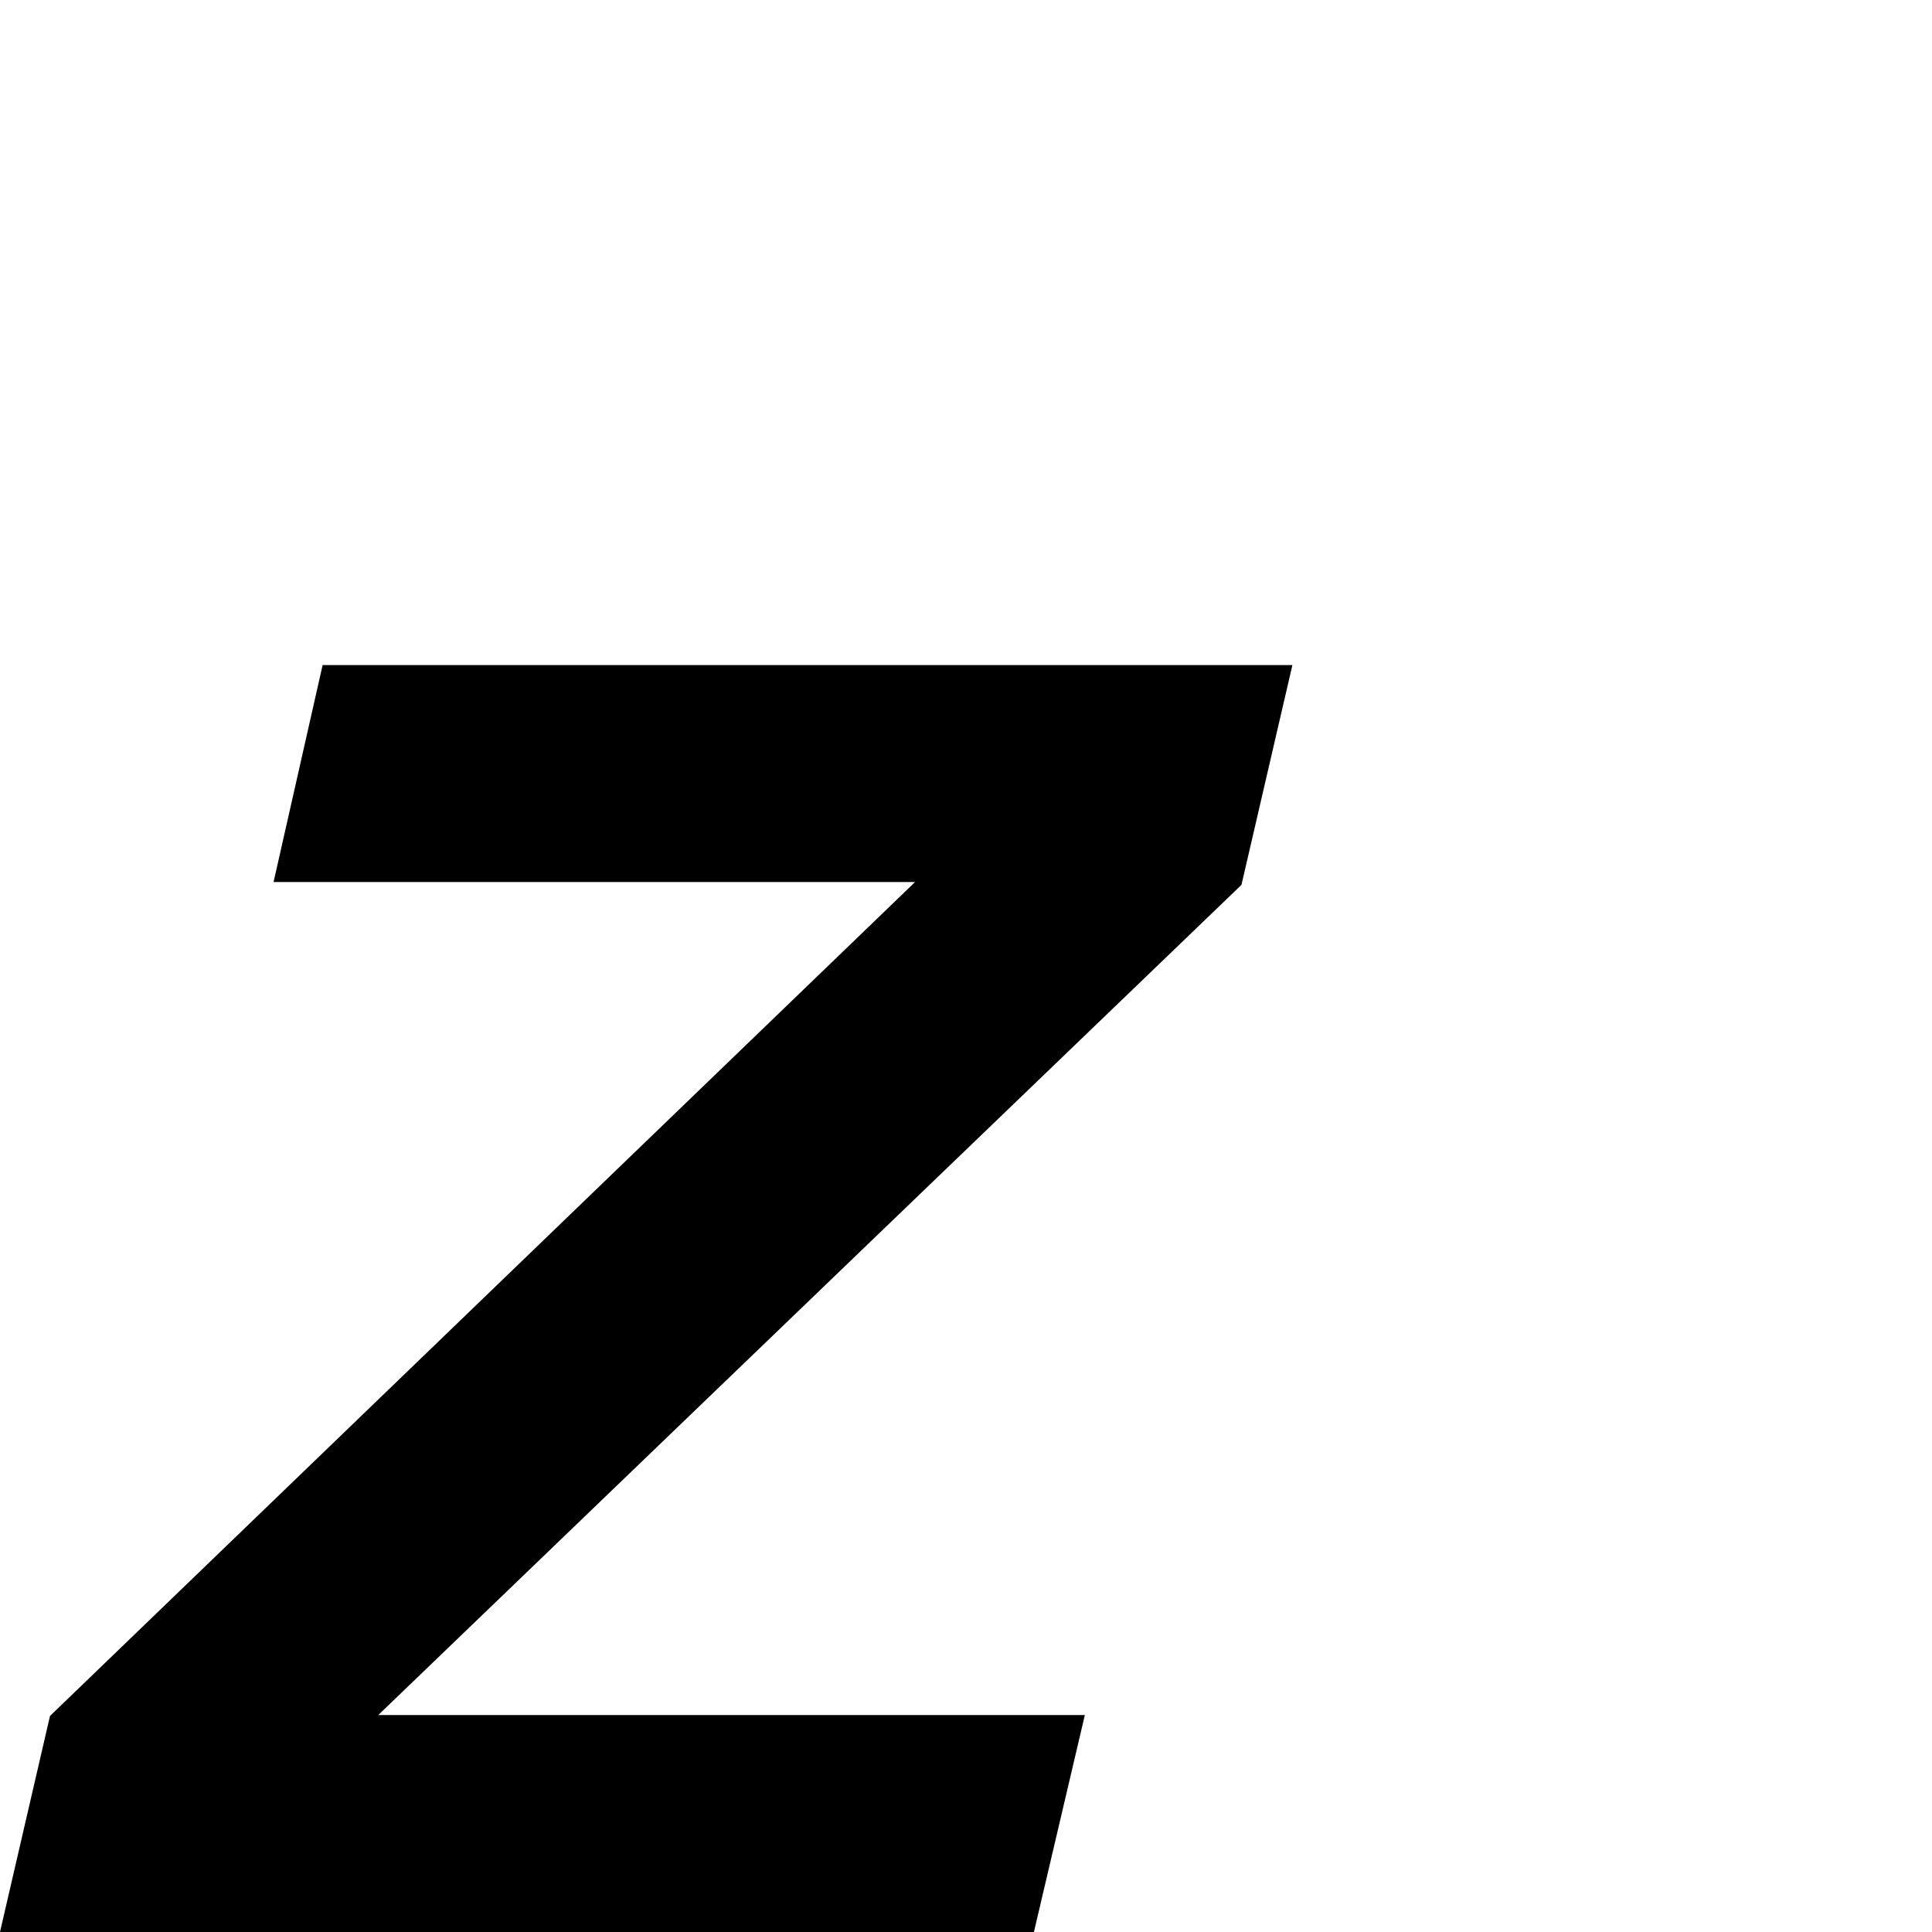<?xml version="1.0" standalone="no"?>
<!DOCTYPE svg PUBLIC "-//W3C//DTD SVG 1.1//EN" "http://www.w3.org/Graphics/SVG/1.1/DTD/svg11.dtd" >
<svg viewBox="-42 -442 2048 2048">
  <g transform="matrix(1 0 0 -1 0 1606)">
   <path fill="currentColor"
d="M1328 1343l-54 -233l-915 -880h749l-54 -230h-1096l53 229l917 884h-680l52 230h1028z" />
  </g>

</svg>
